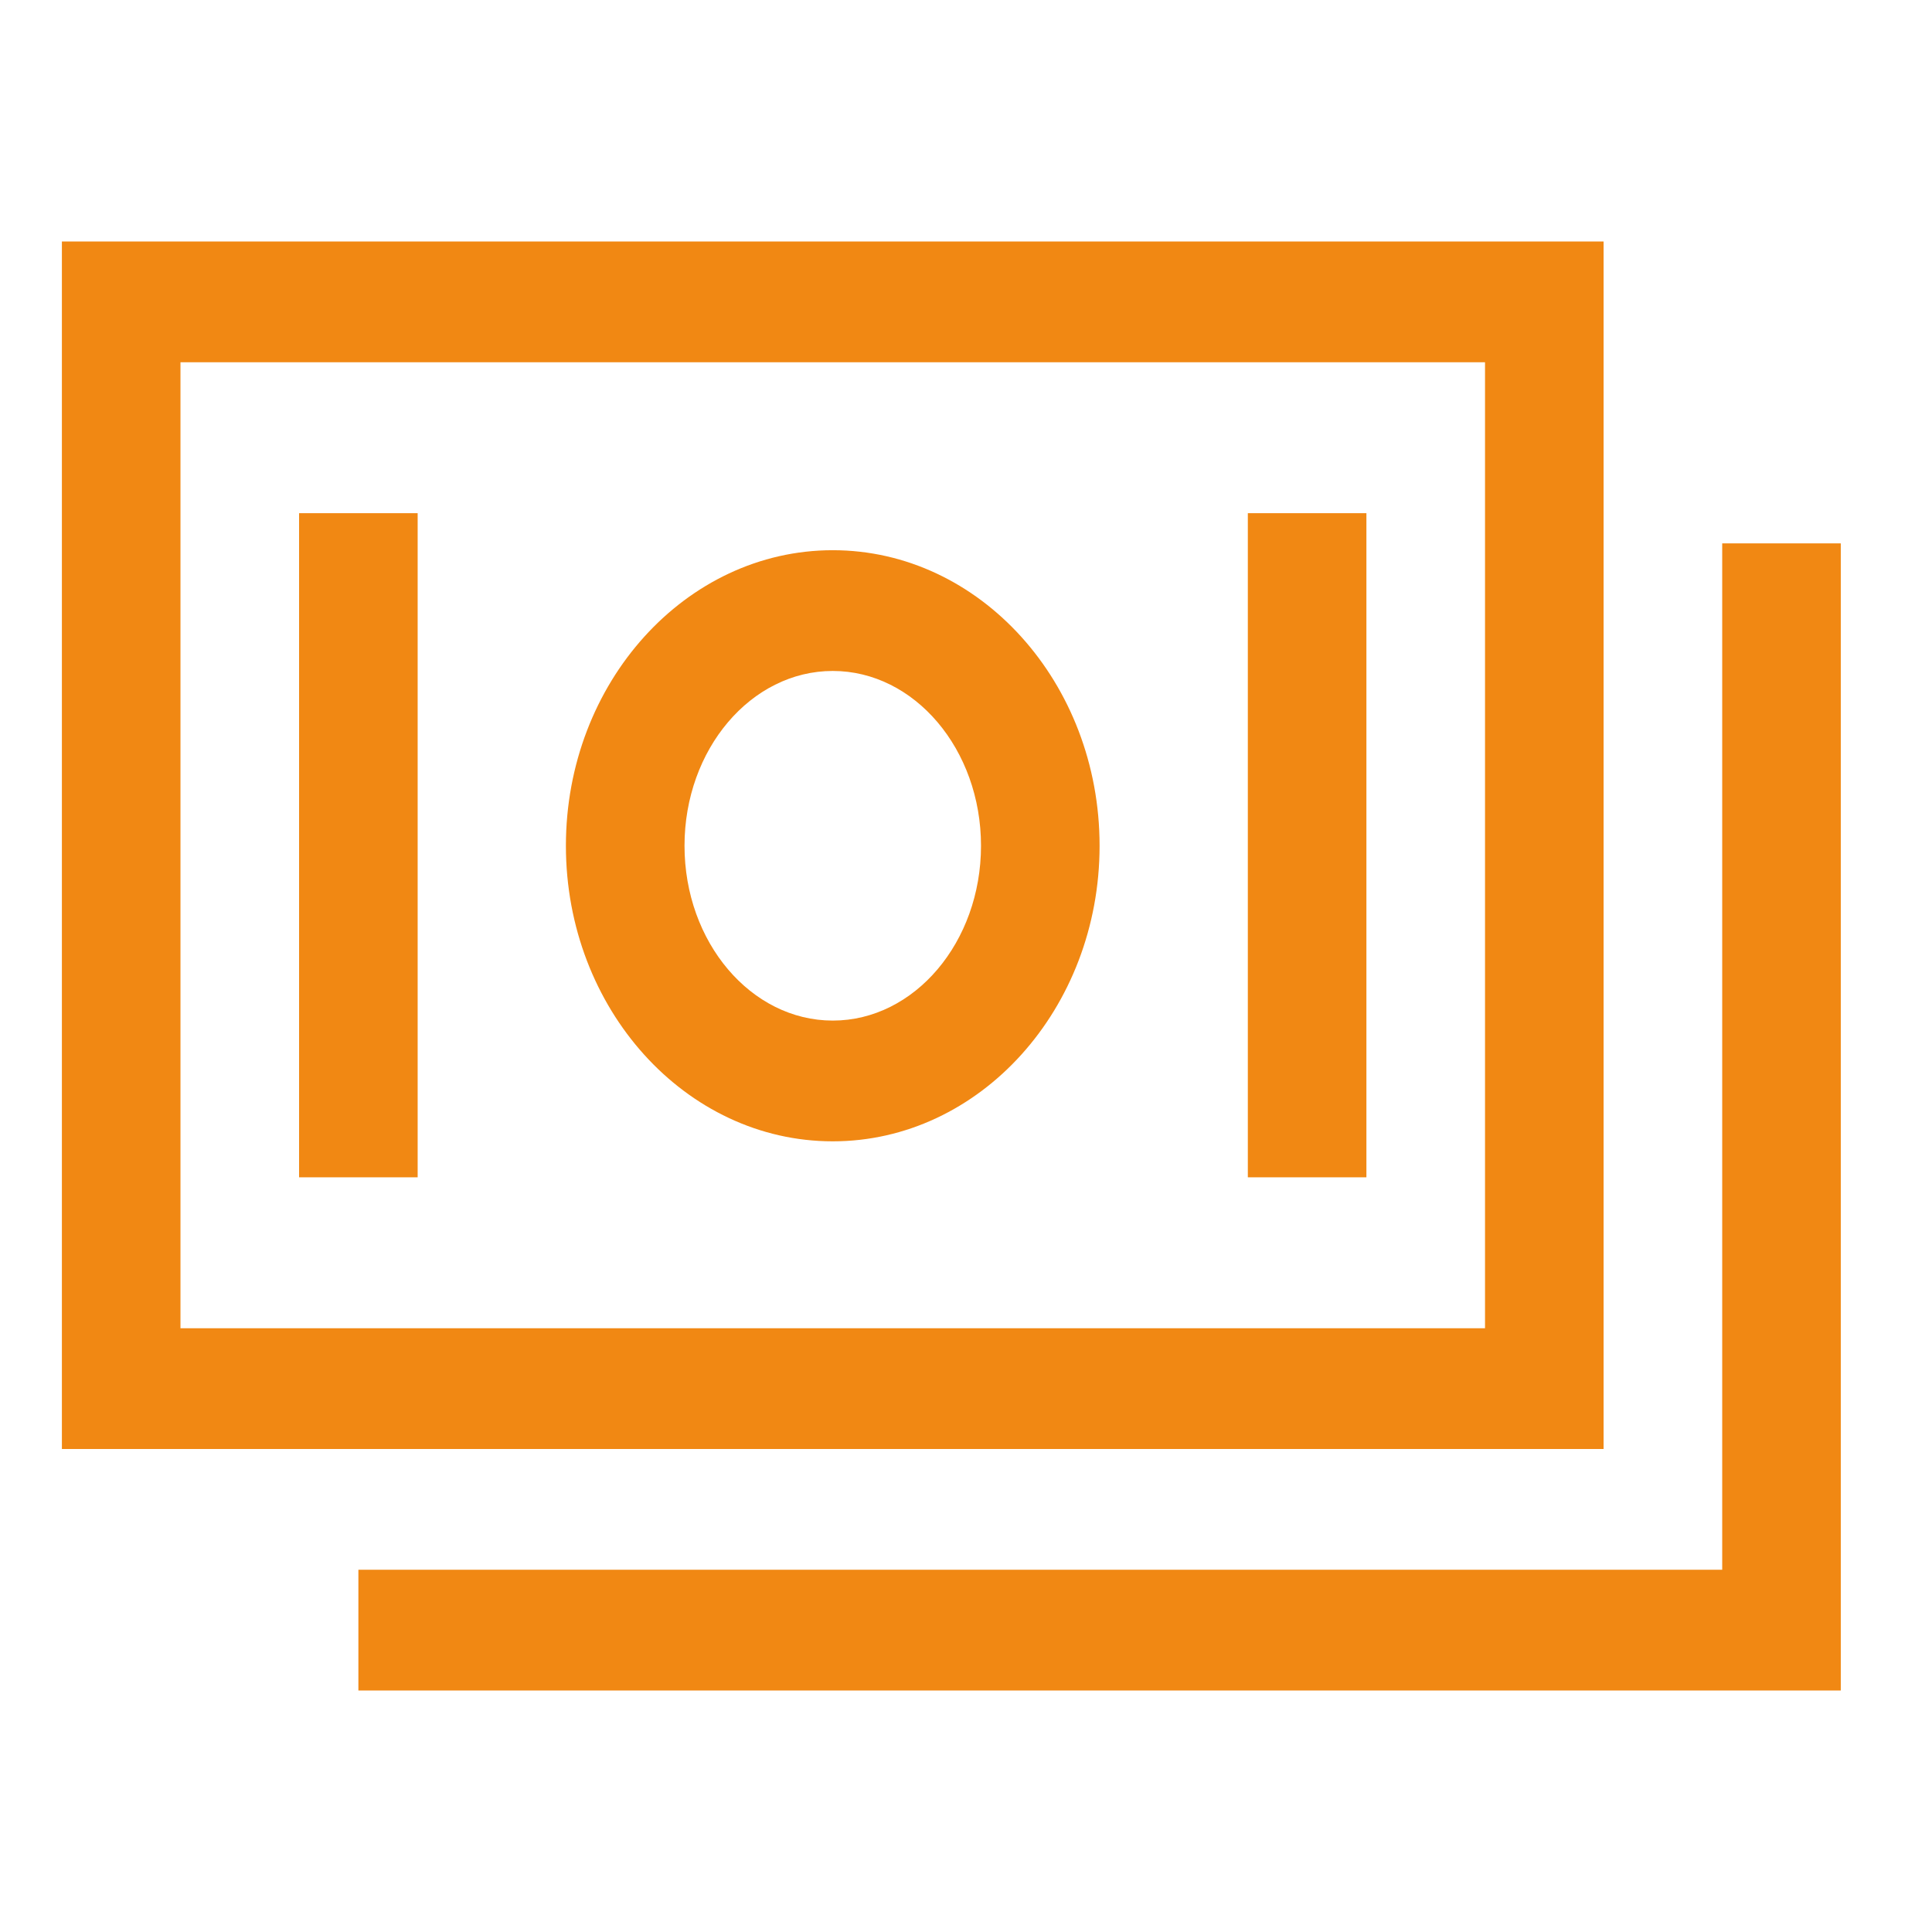 <svg width="56" height="56" viewBox="0 0 56 56" fill="none" xmlns="http://www.w3.org/2000/svg">
<path d="M46.481 7H1.794V42H46.481V7ZM43.044 38.5H5.231V10.5H43.044V38.5Z" fill="#F18813"/>
<path d="M49.919 15.75V45.5H10.388V49H53.356V15.75H49.919Z" fill="#F18813"/>
<path d="M24.138 33.082C28.402 33.082 31.872 29.239 31.872 24.515C31.872 19.791 28.402 15.948 24.138 15.948C19.873 15.948 16.403 19.791 16.403 24.515C16.403 29.239 19.873 33.082 24.138 33.082ZM24.138 19.448C26.507 19.448 28.435 21.721 28.435 24.515C28.435 27.309 26.507 29.582 24.138 29.582C21.768 29.582 19.841 27.309 19.841 24.515C19.841 21.721 21.768 19.448 24.138 19.448Z" fill="#F18813"/>
<path d="M8.669 14.875H12.106V34.125H8.669V14.875Z" fill="#F18813"/>
<path d="M36.169 14.875H39.606V34.125H36.169V14.875Z" fill="#F18813"/>
</svg>
